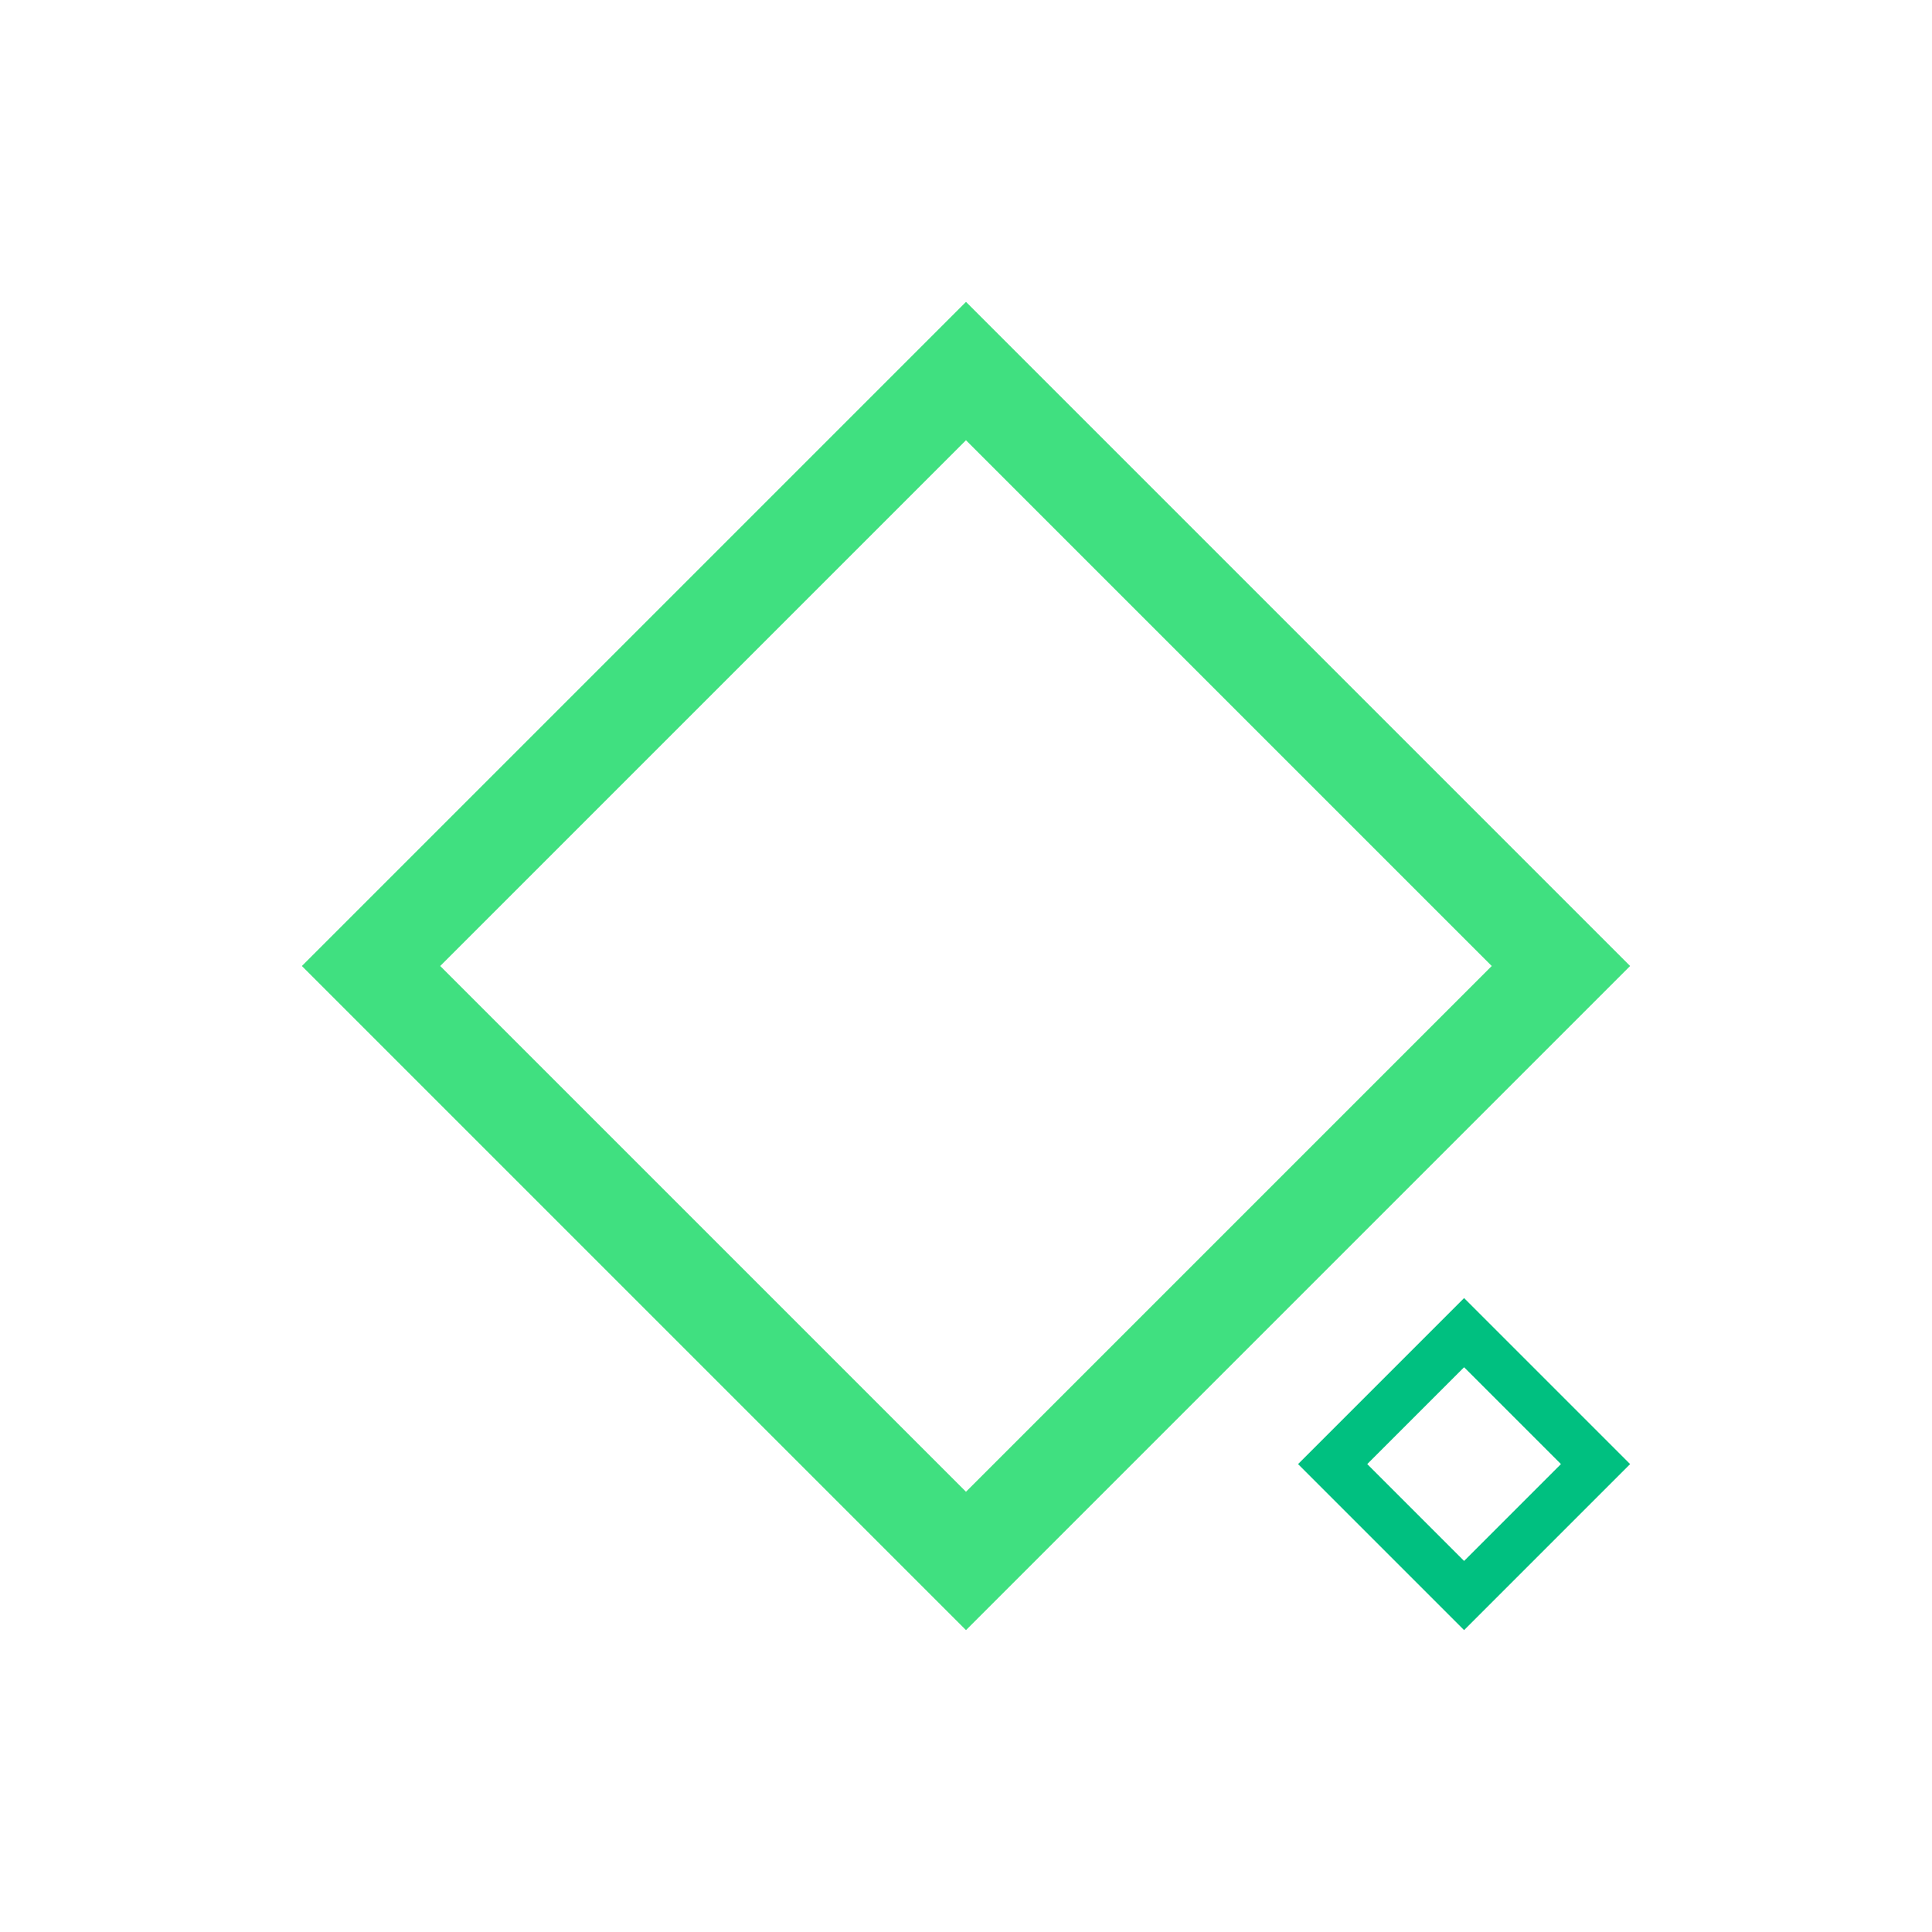 <?xml version="1.0" encoding="UTF-8"?>
<svg id="Layer_1" data-name="Layer 1" xmlns="http://www.w3.org/2000/svg" viewBox="0 0 1024 1024">
  <defs>
    <style>
      .cls-1 {
        fill: #fff;
      }

      .cls-2 {
        fill: #00c080;
      }

      .cls-3 {
        fill: #40e080;
      }
    </style>
  </defs>
  <rect class="cls-1" width="1024" height="1024"/>
  <g>
    <rect class="cls-3" x="263.1" y="263.1" width="497.8" height="497.8" transform="translate(-212.08 512) rotate(-45)"/>
    <rect class="cls-1" x="314.95" y="314.95" width="394.09" height="394.09" transform="translate(-212.08 512) rotate(-45)"/>
  </g>
  <g>
    <rect class="cls-2" x="713.77" y="713.77" width="124.45" height="124.45" transform="translate(-321.43 776) rotate(-45)"/>
    <rect class="cls-1" x="739.7" y="739.7" width="72.6" height="72.6" transform="translate(-321.43 776) rotate(-45)"/>
  </g>
</svg>
